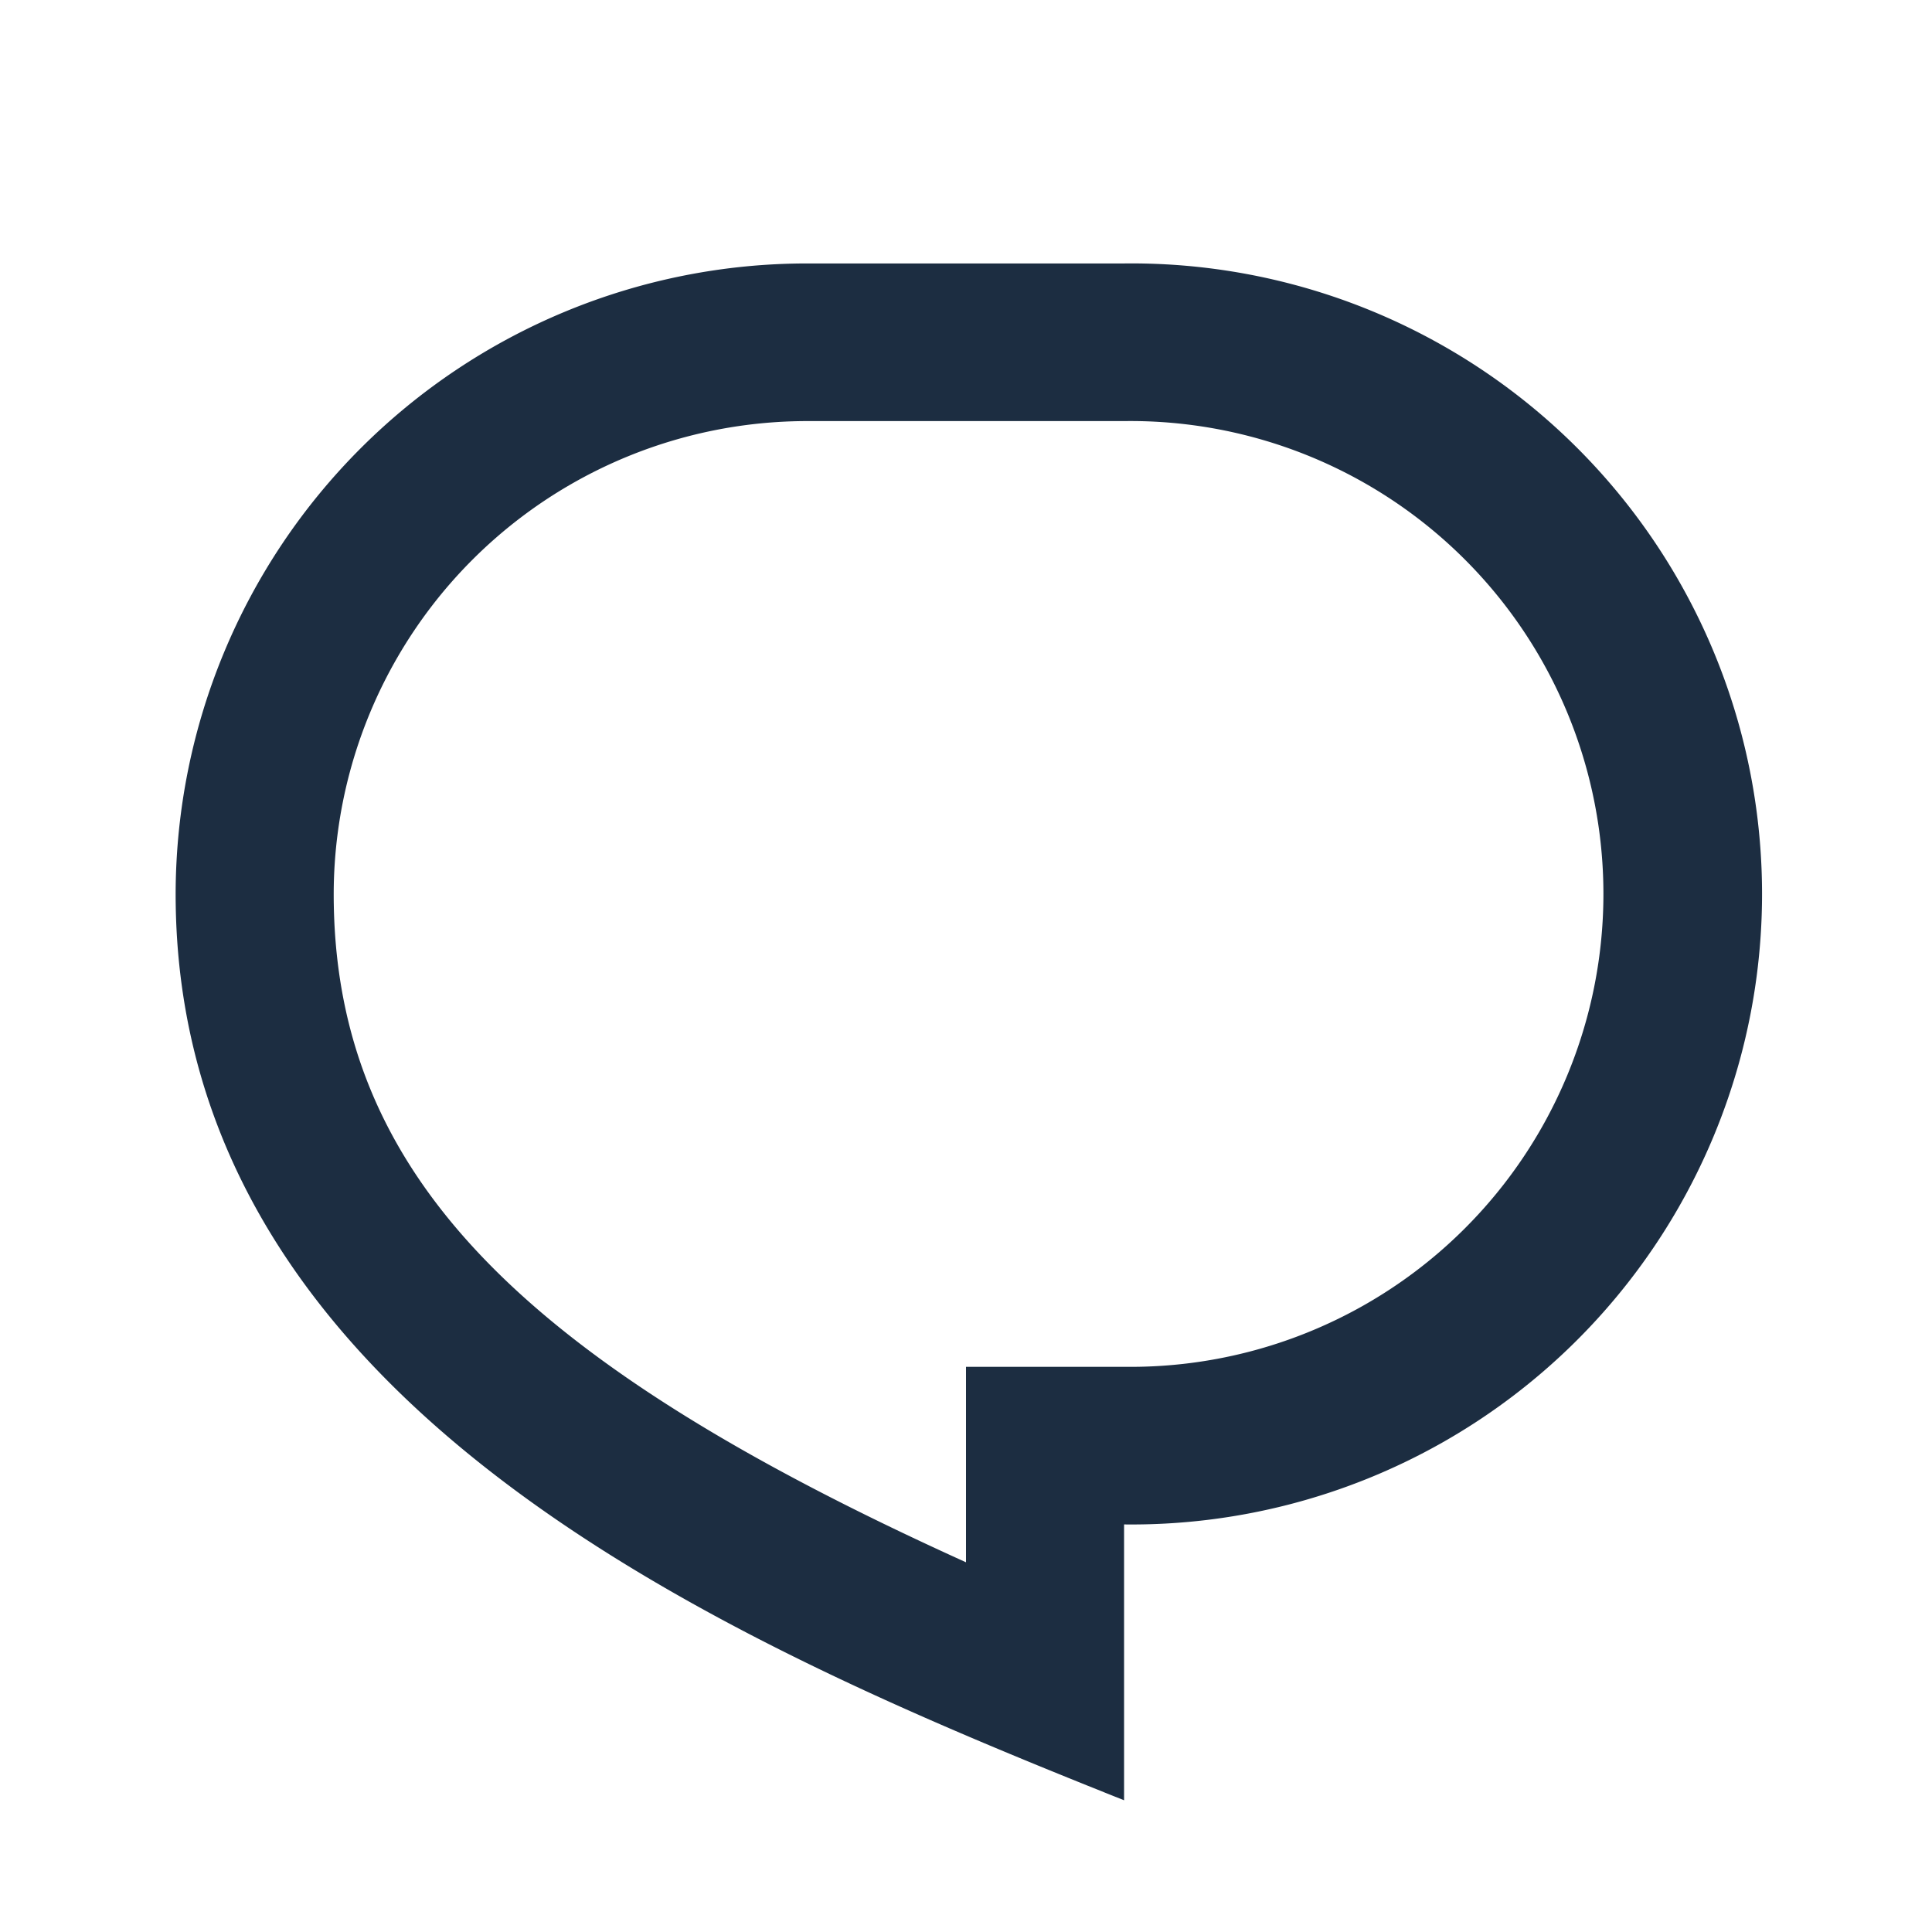 <svg id="Chat" xmlns="http://www.w3.org/2000/svg" width="22" height="22" viewBox="0 0 22 22">
  <path id="Path_95" data-name="Path 95" d="M0,0H22V22H0Z" fill="none"/>
  <path id="Path_96" data-name="Path 96" d="M9.2,3h3.6a7.18,7.18,0,1,1,0,14.359V20.5C8.3,18.705,2,16.013,2,10.179A7.19,7.19,0,0,1,9.2,3ZM11,15.564h1.8a5.385,5.385,0,1,0,0-10.769H9.2a5.392,5.392,0,0,0-5.4,5.385c0,3.24,2.216,5.354,7.2,7.61Z" fill="#1c2d41"/>
</svg>
